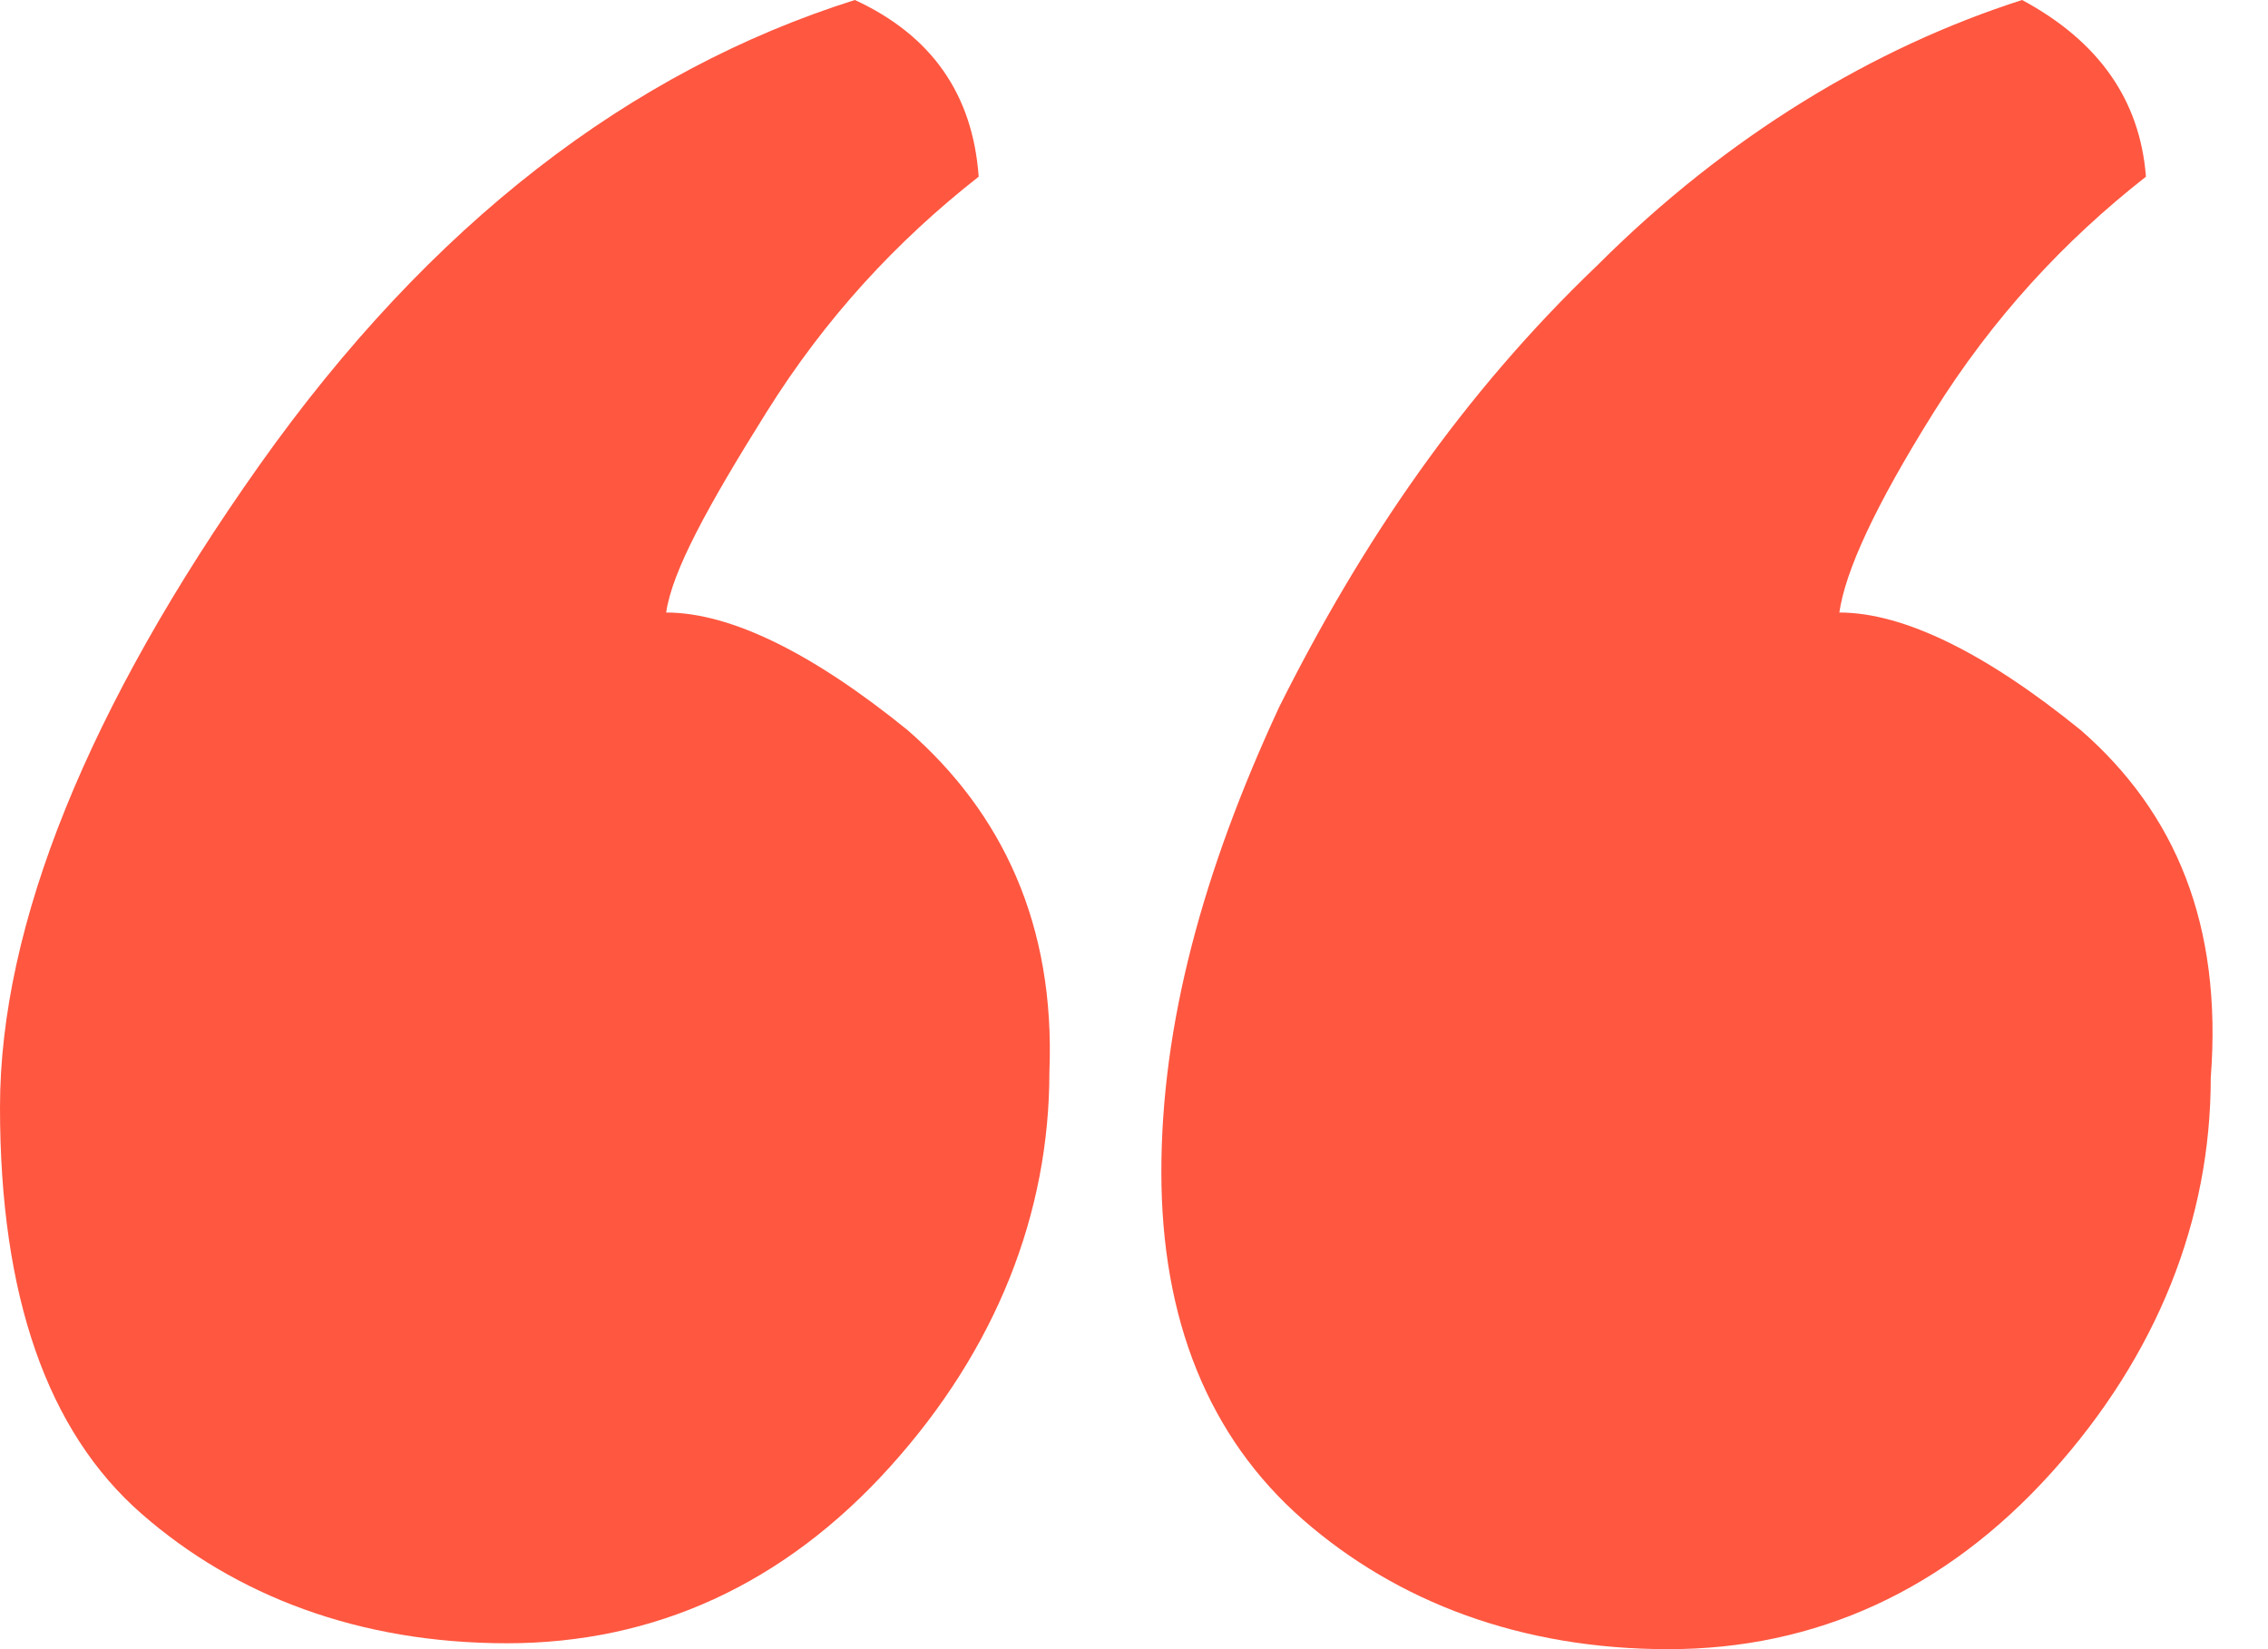 <svg width="33" height="24" viewBox="0 0 33 24" fill="none" xmlns="http://www.w3.org/2000/svg">
<path d="M30.28 10.629C28.908 9.514 27.707 8.914 26.763 8.914C26.849 8.314 27.278 7.371 28.136 6C28.994 4.629 30.023 3.514 31.224 2.571C31.138 1.457 30.538 0.6 29.422 0C27.278 0.686 25.133 1.971 23.246 3.857C21.273 5.743 19.815 7.886 18.614 10.286C17.499 12.686 16.898 14.914 16.898 17.057C16.898 19.2 17.585 20.914 18.957 22.114C20.33 23.314 22.131 24 24.276 24C26.42 24 28.307 23.143 29.851 21.429C31.395 19.714 32.167 17.743 32.167 15.686C32.339 13.457 31.653 11.829 30.28 10.629Z" fill="#FF5740"/>
<path d="M13.21 10.629C11.838 9.514 10.637 8.914 9.693 8.914C9.779 8.314 10.294 7.371 11.152 6C12.009 4.629 13.039 3.514 14.24 2.571C14.154 1.371 13.553 0.514 12.438 0C9.179 1.029 6.262 3.257 3.774 6.771C1.287 10.286 0 13.457 0 16.114C0 18.857 0.686 20.829 2.059 22.029C3.431 23.229 5.233 23.914 7.377 23.914C9.522 23.914 11.409 23.057 12.953 21.343C14.497 19.629 15.269 17.657 15.269 15.6C15.355 13.457 14.583 11.829 13.21 10.629Z" fill="#FF5740"/>
</svg>
